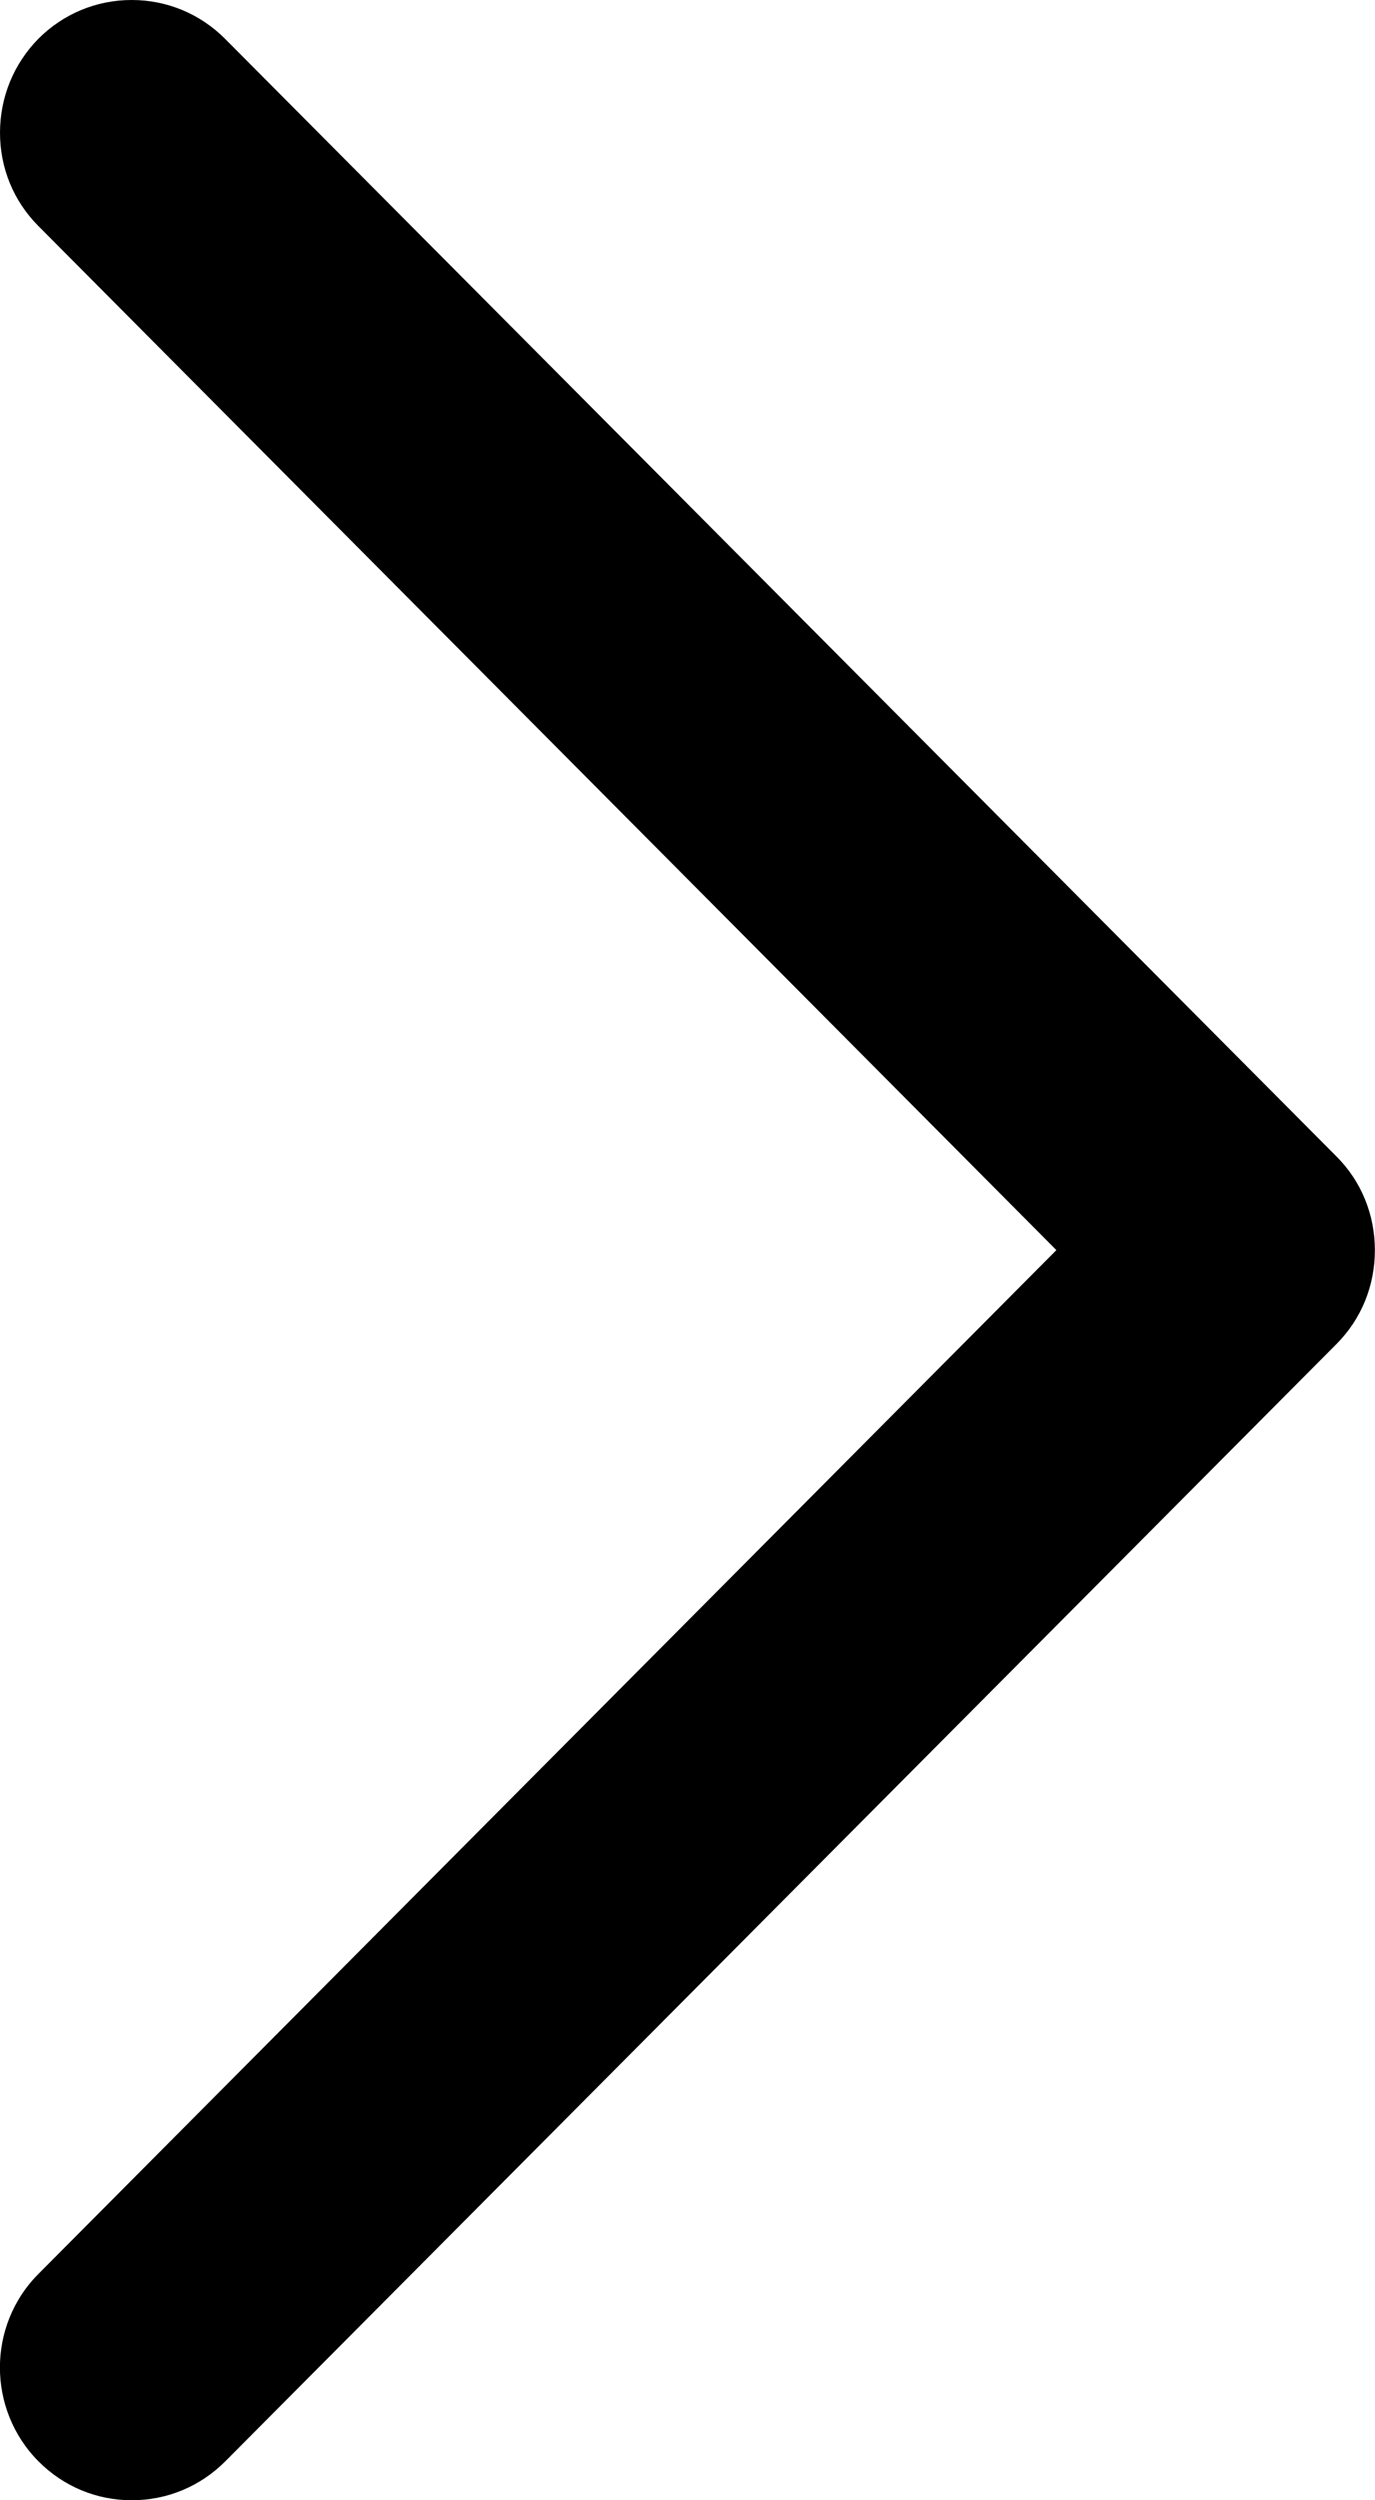 <svg enable-background="new 0 0 11 20" viewBox="0 0 11 20" xmlns="http://www.w3.org/2000/svg"><g fill="currentColor"><path d="m .308 18.189c-.412.413-.411 1.086 0 1.5.2.201.465.311.746.311.282 0 .547-.11.747-.31l8.891-8.939c.199-.2.307-.466.307-.75 0-.286-.109-.551-.305-.748l-8.893-8.942c-.199-.2-.465-.311-.747-.311-.001 0-.001 0-.001 0-.281 0-.546.11-.745.309-.198.201-.308.468-.308.753 0 .284.11.548.306.745l8.145 8.193z"/></g></svg>